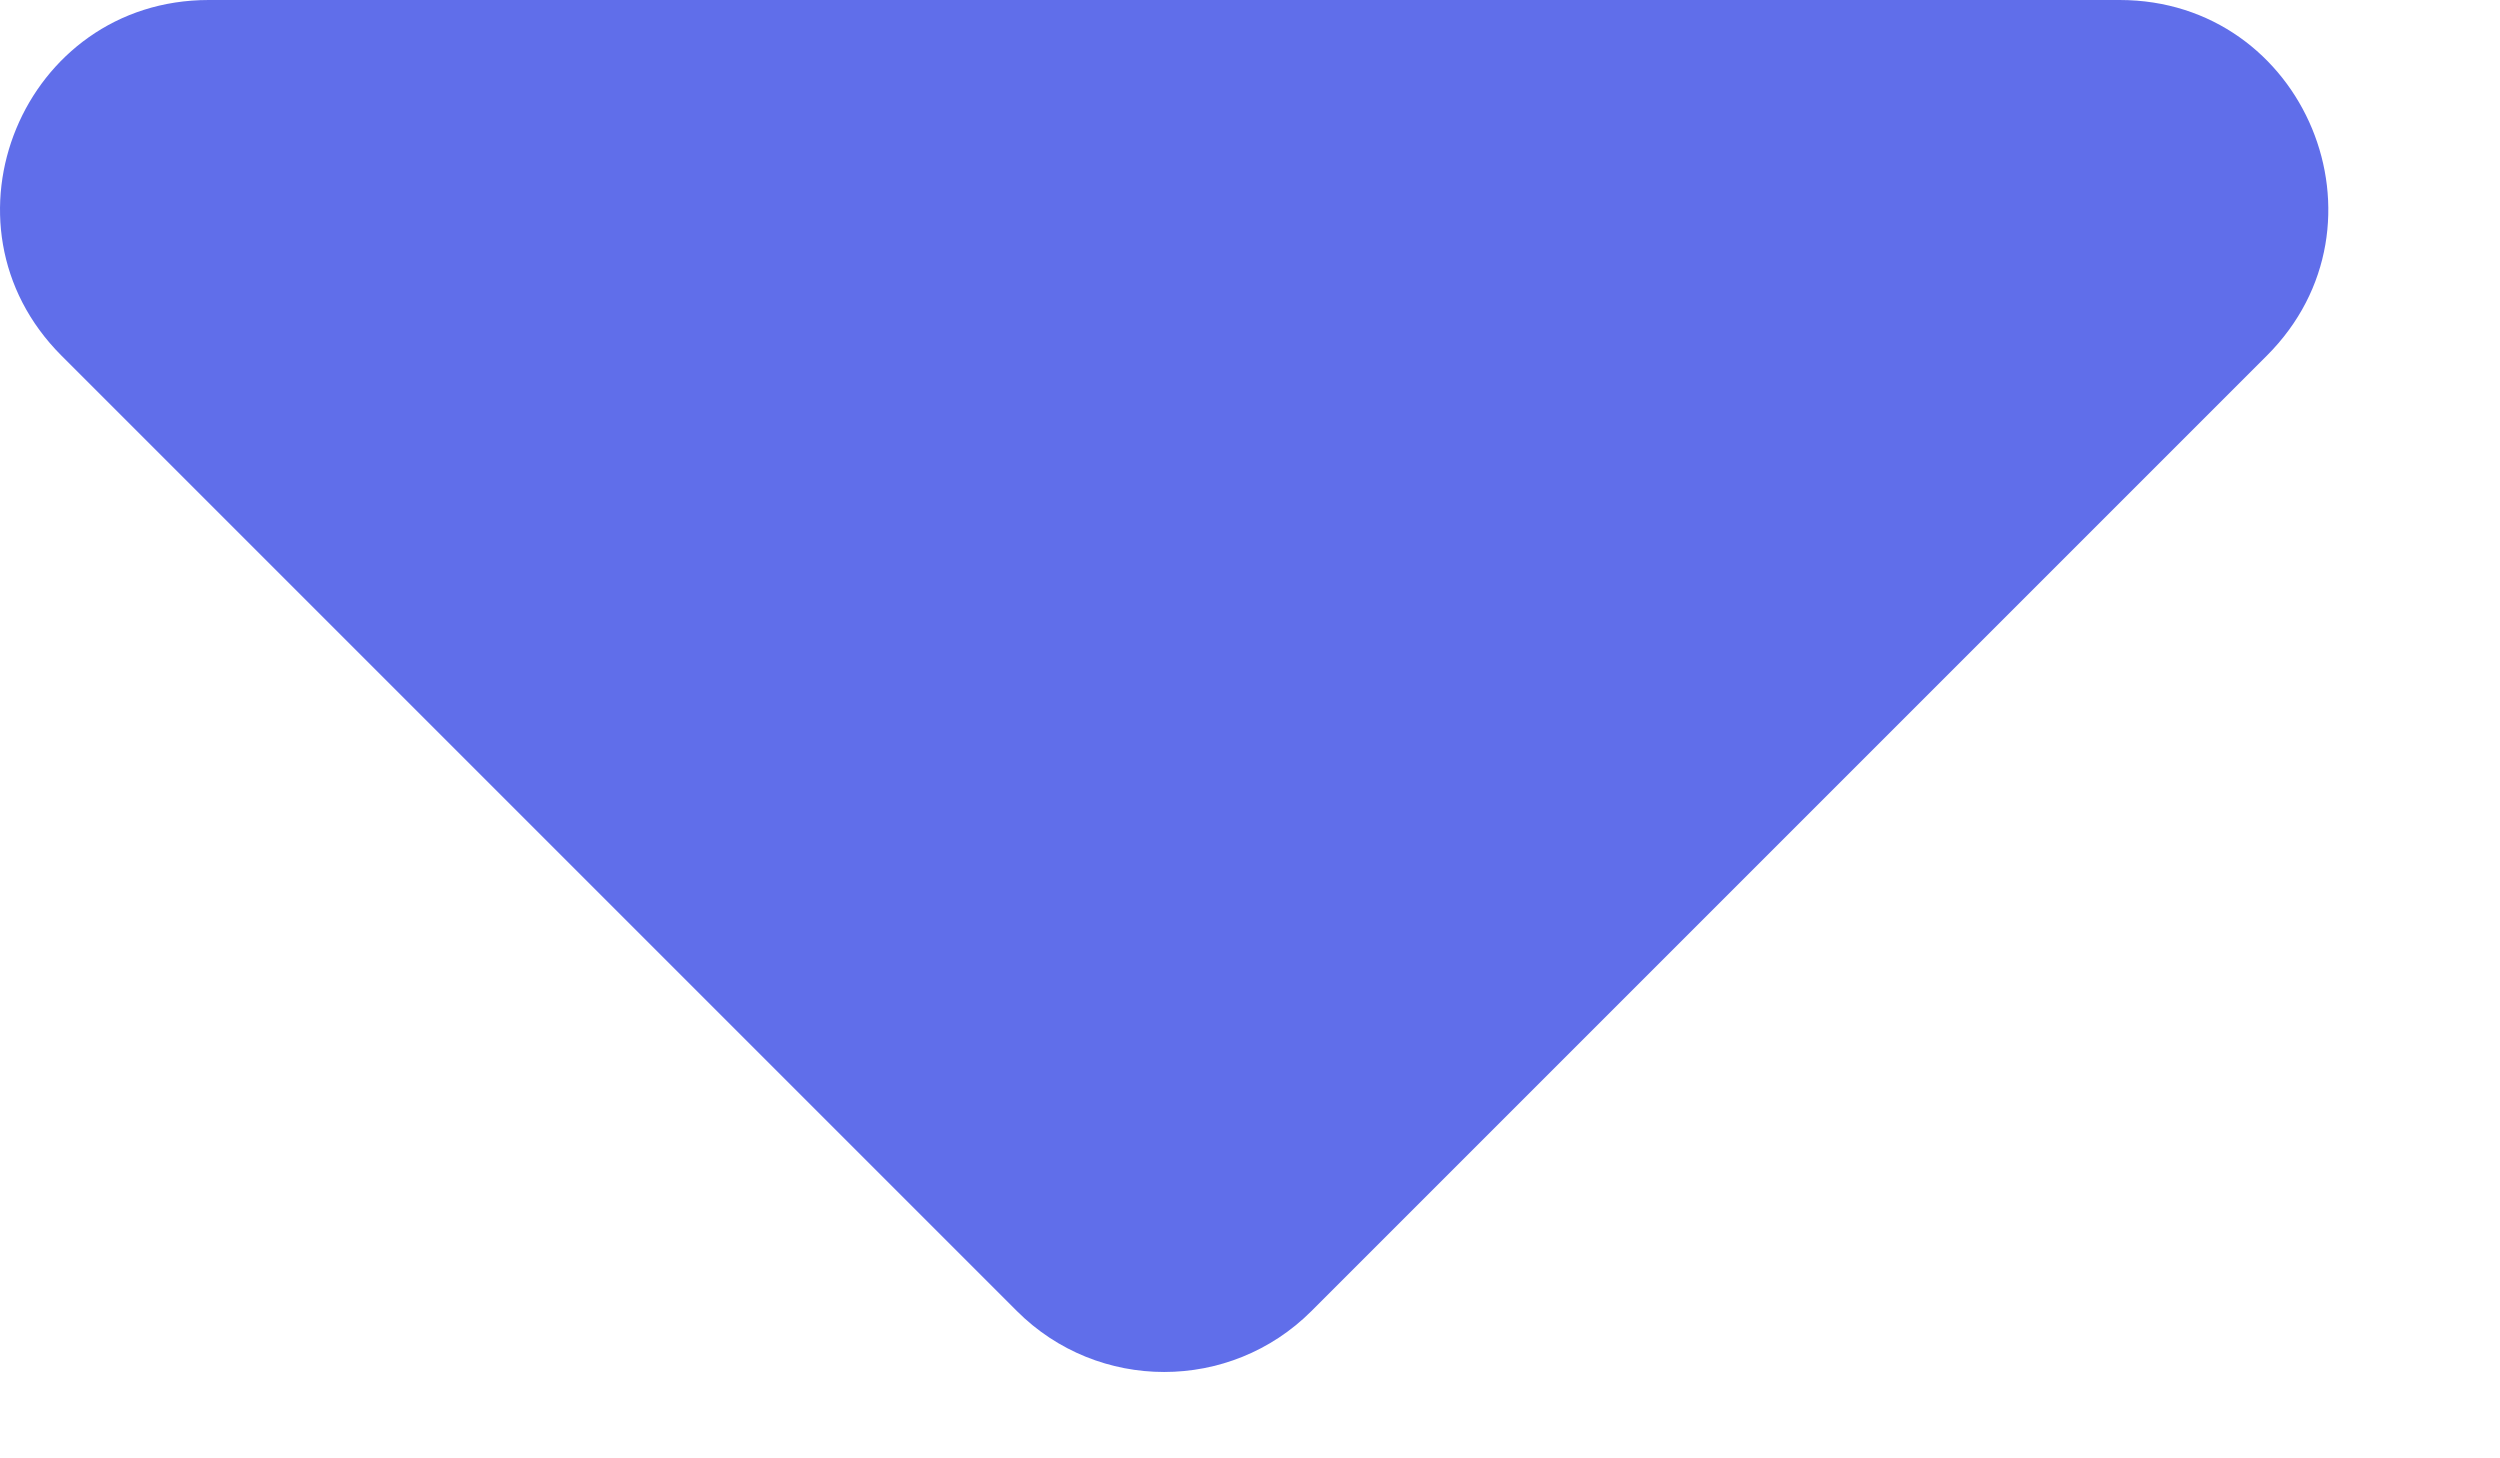 <svg width="12" height="7" viewBox="0 0 12 7" fill="none" xmlns="http://www.w3.org/2000/svg">
<path d="M10.174 -4.3799e-08C11.065 -4.85635e-09 11.511 1.077 10.881 1.707L6.295 6.293C5.905 6.683 5.271 6.683 4.881 6.293L0.295 1.707C-0.335 1.077 0.111 -4.83644e-07 1.002 -4.44701e-07L10.174 -4.3799e-08Z" fill="#606EEA"/>
</svg>

